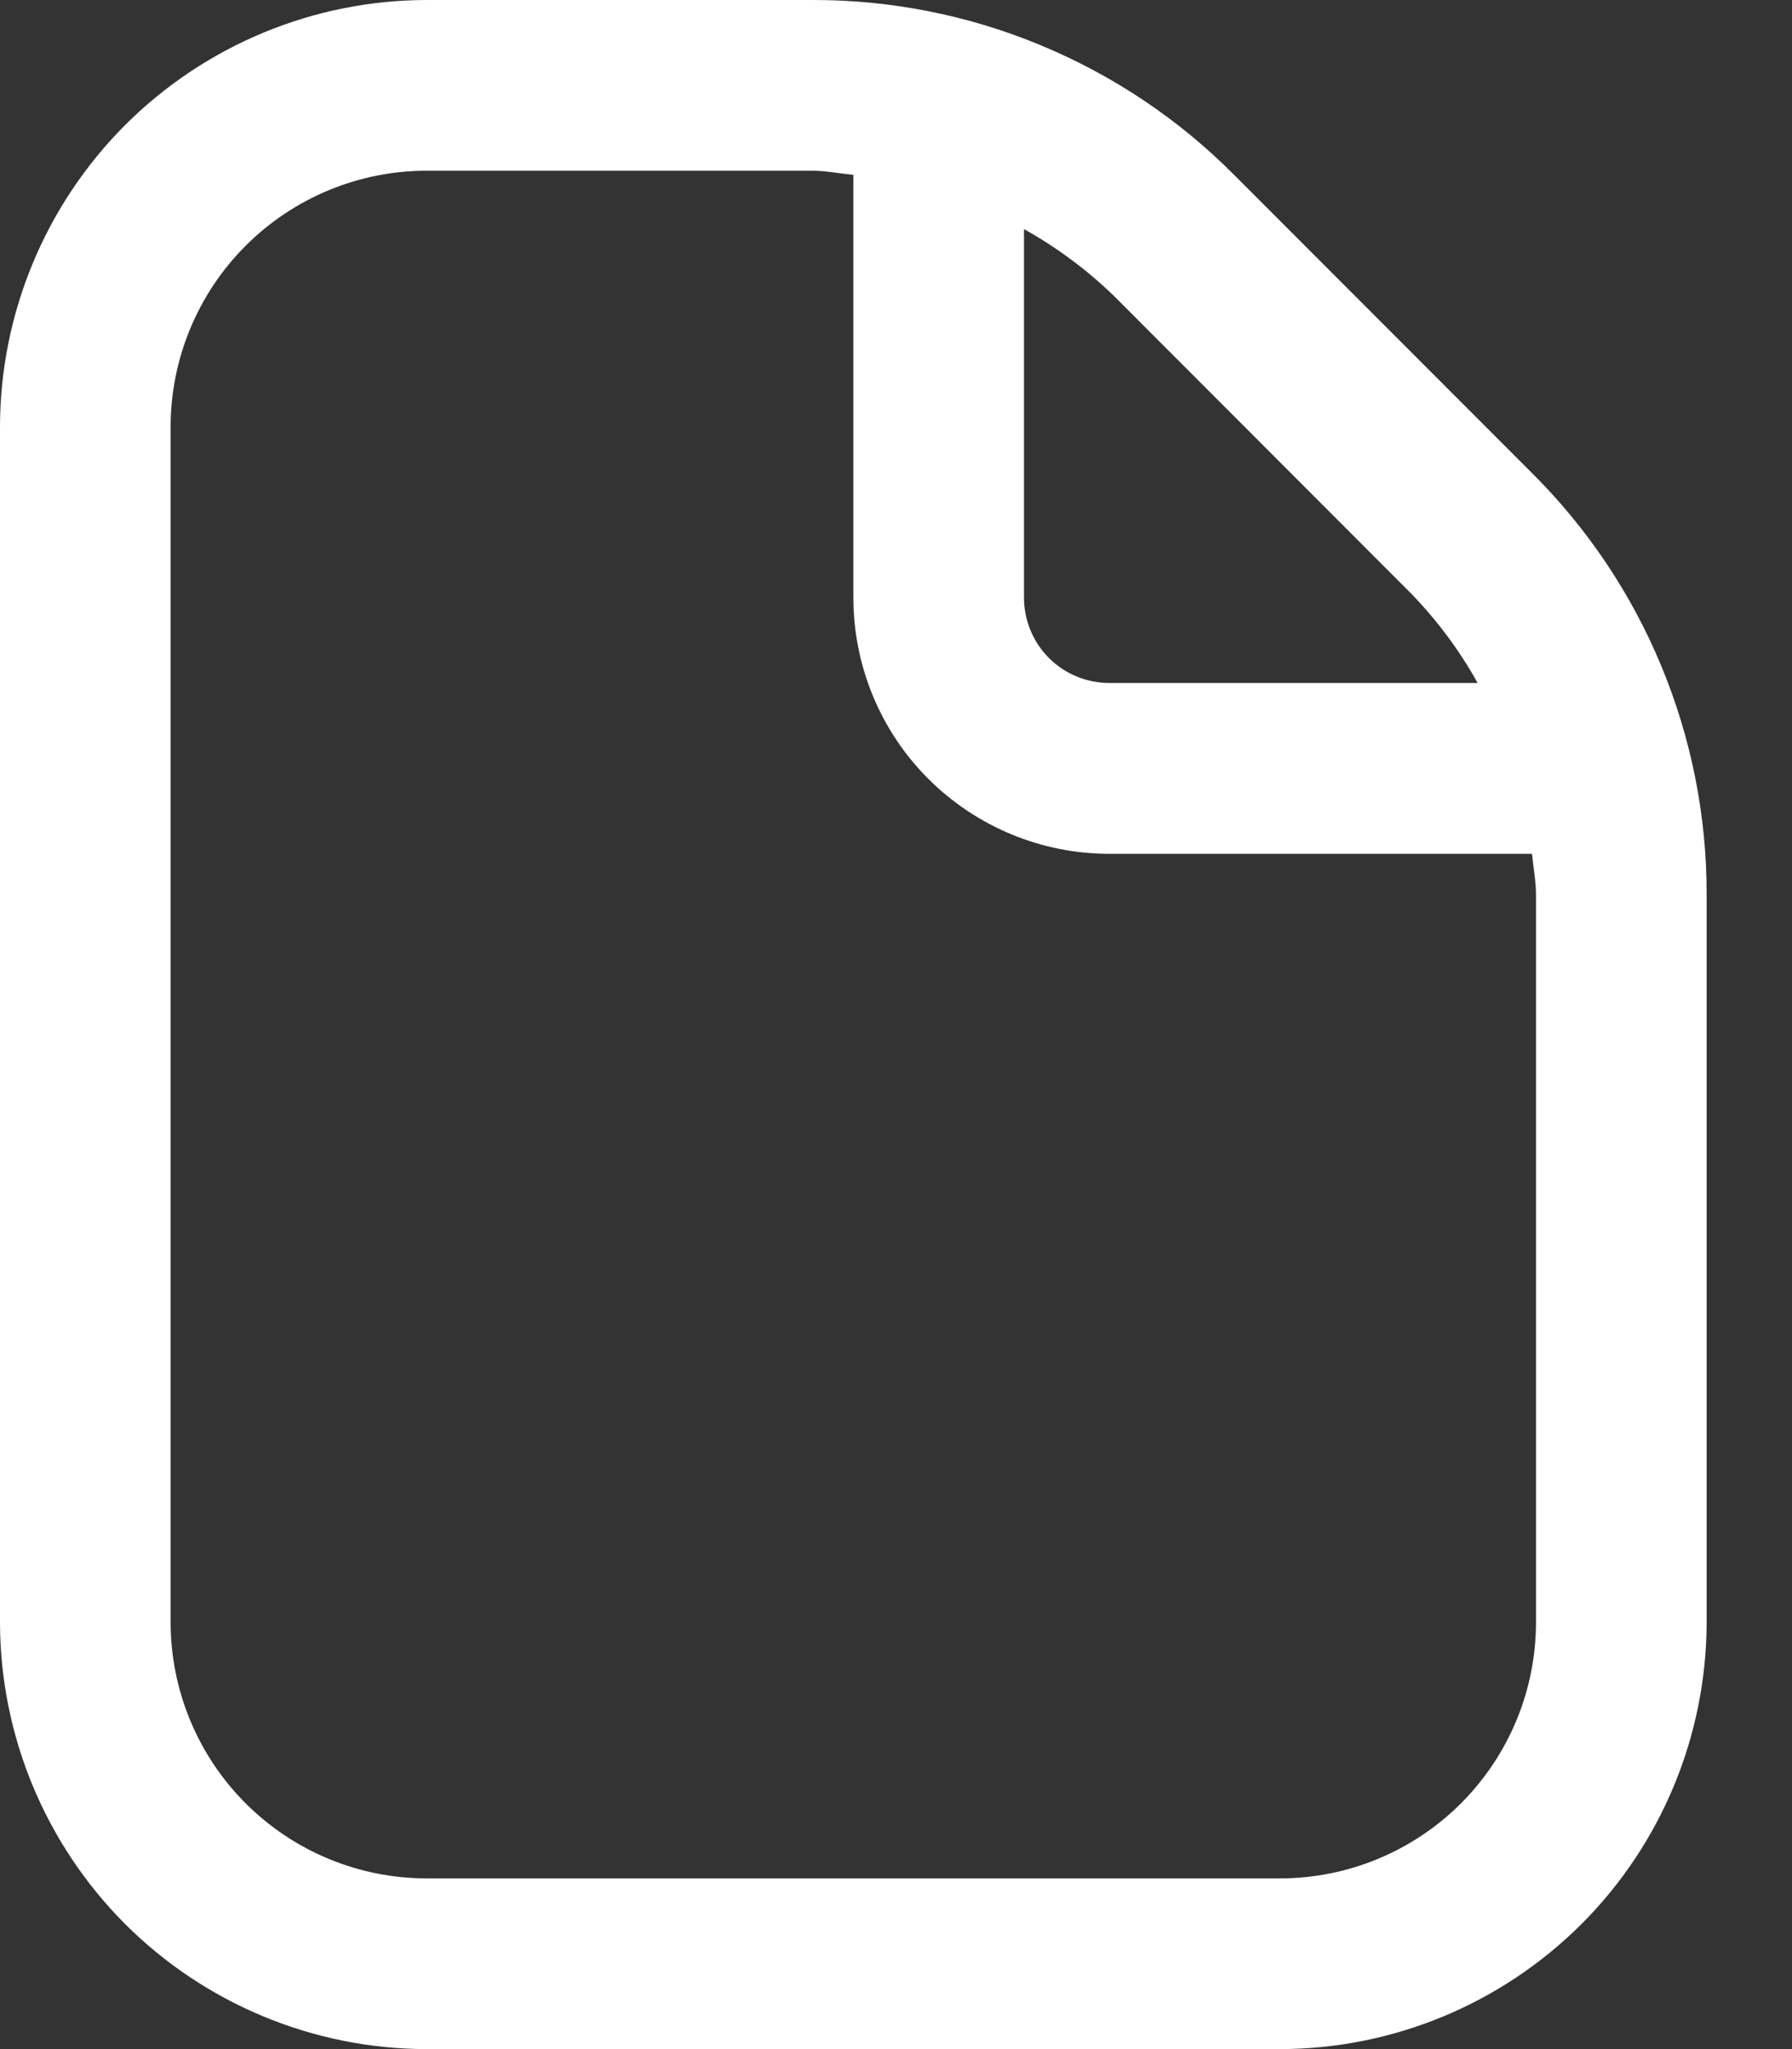 <svg width="14" height="16" viewBox="0 0 14 16" fill="none" xmlns="http://www.w3.org/2000/svg">
<rect x="0" y="0" width="14" height="16" fill="#333333" stroke="none"/>
<path d="M11.966 3.691L9.643 1.367C9.211 0.932 8.697 0.588 8.13 0.353C7.564 0.118 6.956 -0.002 6.343 1.53658e-05H3.333C2.45 0.001 1.602 0.353 0.977 0.977C0.353 1.602 0.001 2.45 0 3.333V12.667C0.001 13.55 0.353 14.398 0.977 15.023C1.602 15.647 2.45 15.999 3.333 16H10C10.884 15.999 11.731 15.647 12.356 15.023C12.981 14.398 13.332 13.55 13.333 12.667V6.99C13.335 6.377 13.215 5.77 12.98 5.203C12.746 4.637 12.401 4.123 11.966 3.691ZM11.023 4.633C11.227 4.843 11.402 5.078 11.544 5.333H8.667C8.49 5.333 8.32 5.263 8.195 5.138C8.07 5.013 8 4.843 8 4.667V1.789C8.255 1.931 8.491 2.106 8.701 2.309L11.023 4.633ZM12 12.667C12 13.197 11.789 13.706 11.414 14.081C11.039 14.456 10.53 14.667 10 14.667H3.333C2.803 14.667 2.294 14.456 1.919 14.081C1.544 13.706 1.333 13.197 1.333 12.667V3.333C1.333 2.803 1.544 2.294 1.919 1.919C2.294 1.544 2.803 1.333 3.333 1.333H6.343C6.453 1.333 6.559 1.355 6.667 1.365V4.667C6.667 5.197 6.877 5.706 7.252 6.081C7.628 6.456 8.136 6.667 8.667 6.667H11.969C11.979 6.775 12 6.88 12 6.99V12.667Z" fill="white"/>
</svg>
